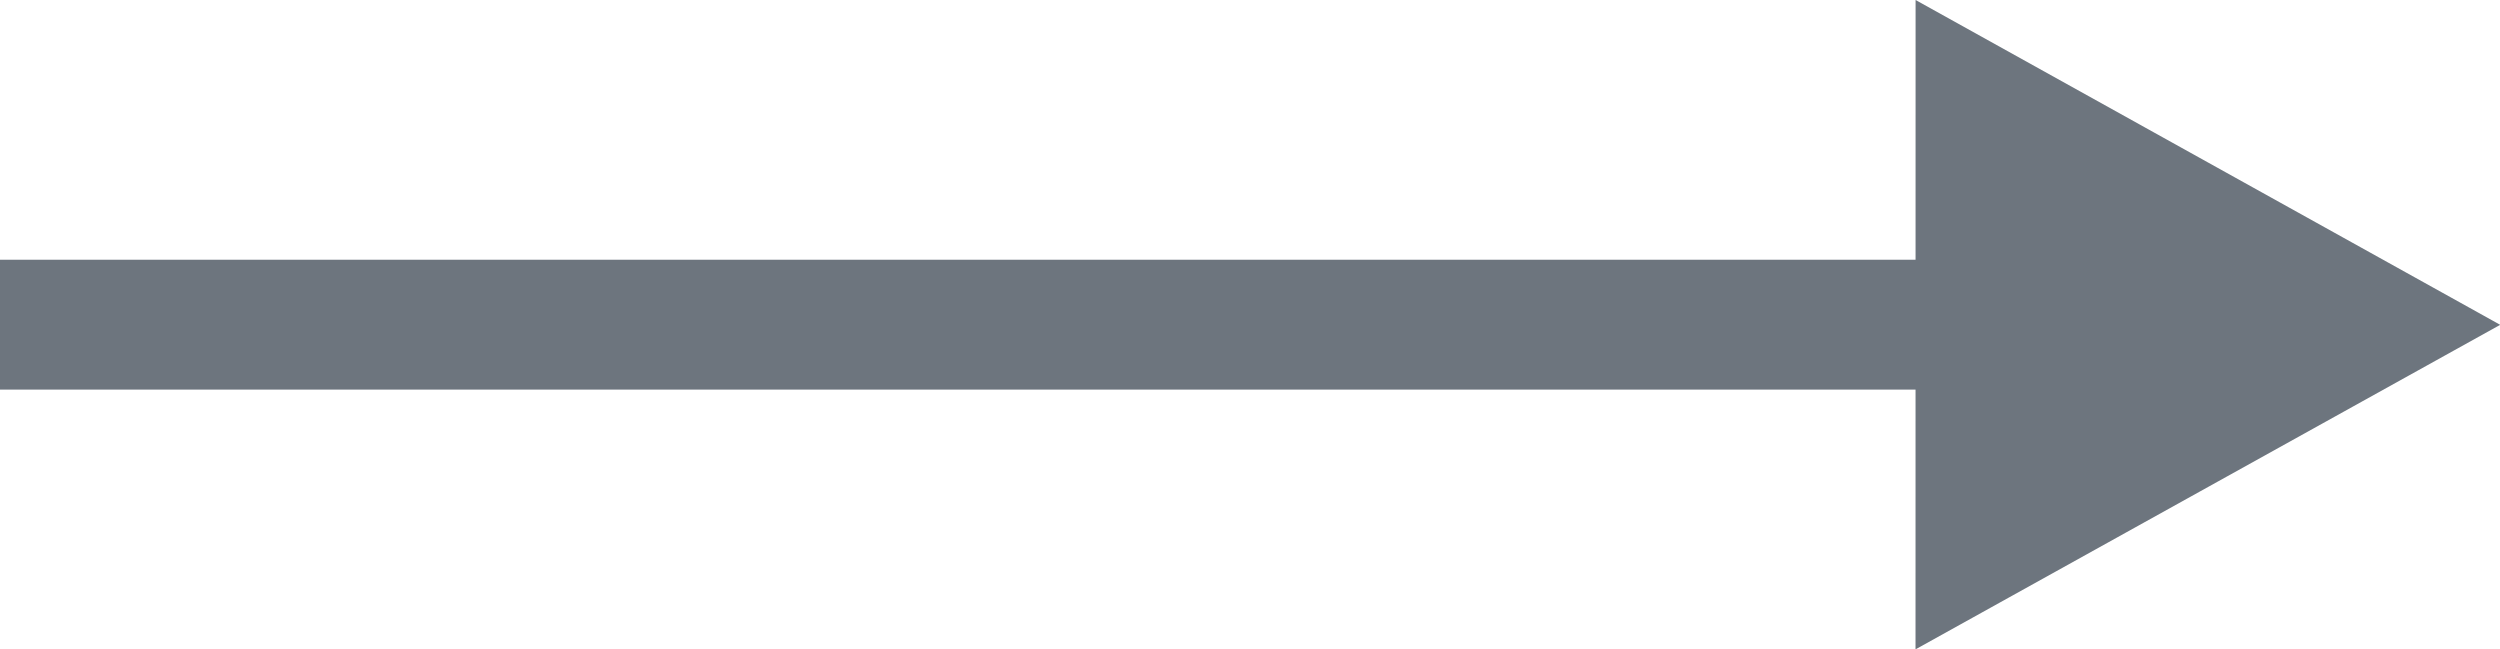 <svg width="77" height="20" viewBox="0 0 77 20" fill="none" xmlns="http://www.w3.org/2000/svg">
<path d="M-0.001 8L63.998 8V12L-0.002 12L-0.001 8Z" fill="#6D757E"/>
<path d="M76.998 10L59 3.05176e-05L58.998 20L76.998 10.009L76.998 10Z" fill="#6D757E"/>
</svg>
